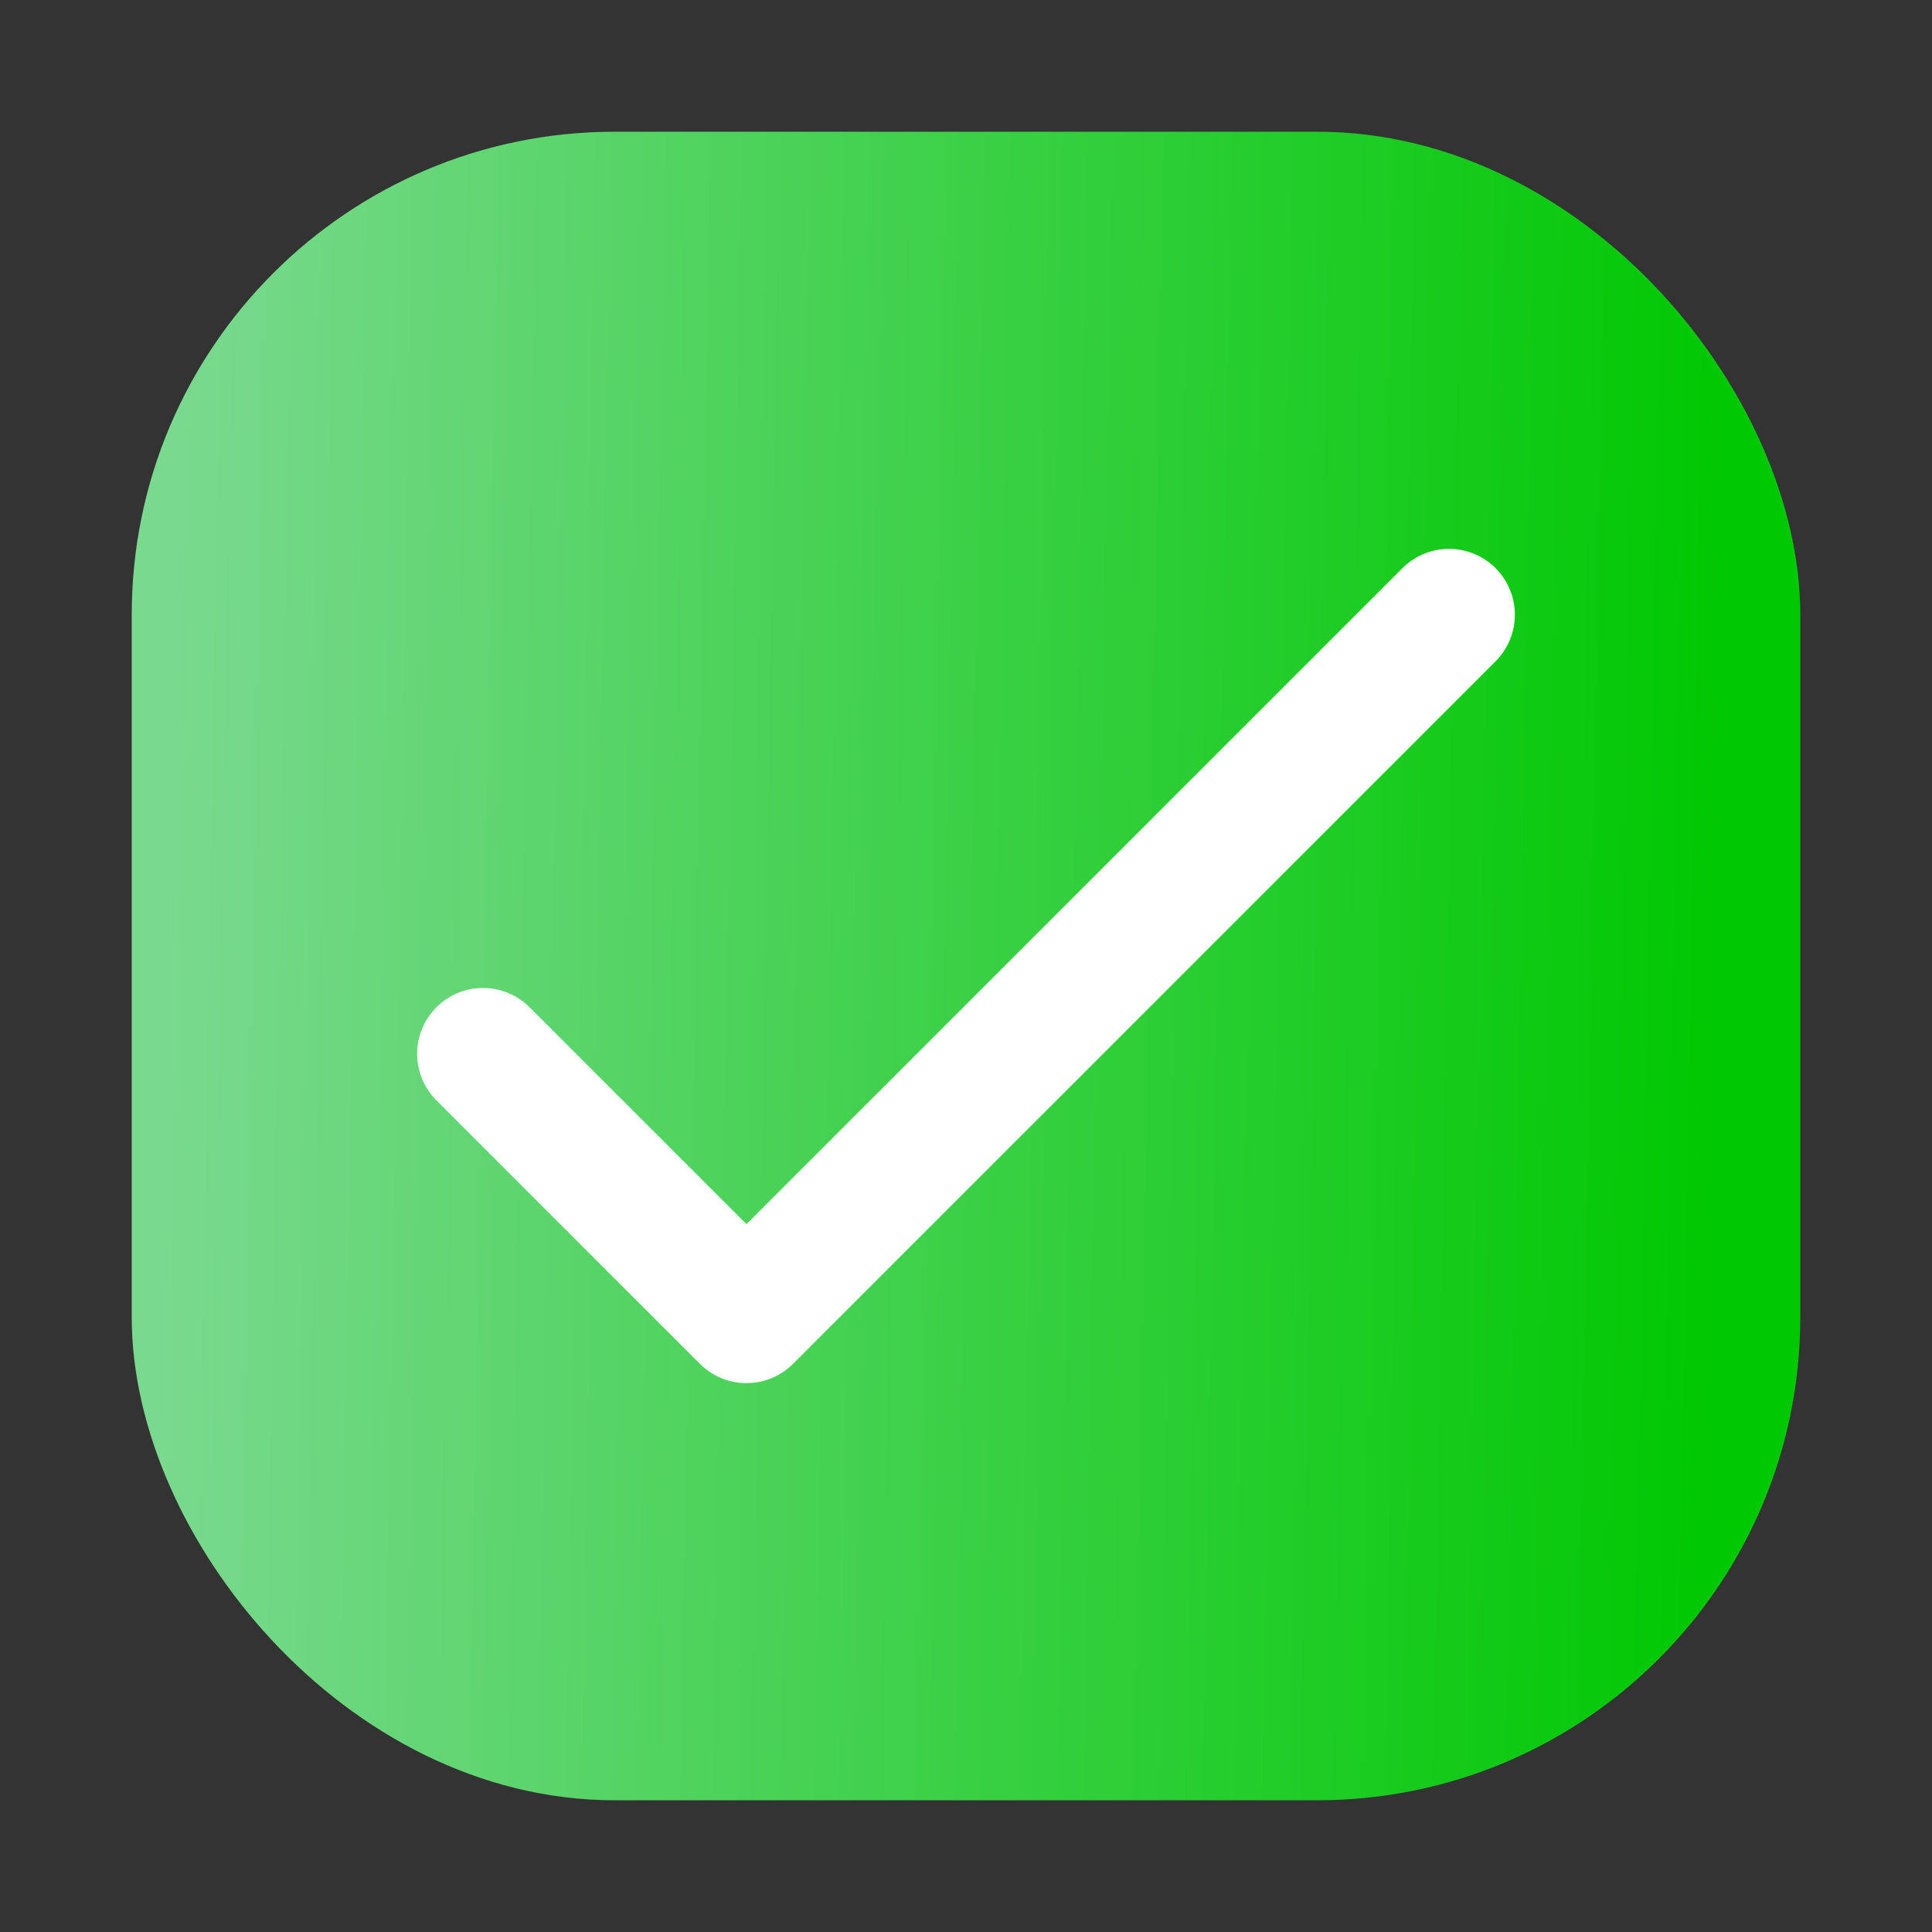 <svg width="22" height="22" viewBox="0 0 22 22" fill="none" xmlns="http://www.w3.org/2000/svg">
<rect x="0" y="0" width="22" height="22" fill="#333333" stroke="none"/>
<defs>
<linearGradient id="paint0_linear_1779_18861" x1="2" y1="7.5" x2="19.628" y2="7.816" gradientUnits="userSpaceOnUse">
<stop stop-color="#79D98E"/>
<stop offset="1" stop-color="#00C802"/>
</linearGradient>
<linearGradient id="paint1_linear_1779_18861" x1="2" y1="7.5" x2="19.628" y2="7.816" gradientUnits="userSpaceOnUse">
<stop stop-color="#79D98E"/>
<stop offset="1" stop-color="#00C802"/>
</linearGradient>
</defs>
<rect x="2" y="2" width="18" height="18" rx="5" fill="url(#paint0_linear_1779_18861)" stroke="url(#paint1_linear_1779_18861)" stroke-linecap="round"/>
<path d="M5.5 12L8.5 15L16.5 7" stroke="white" stroke-width="1.5" stroke-linecap="round" stroke-linejoin="round"/>
</svg>
